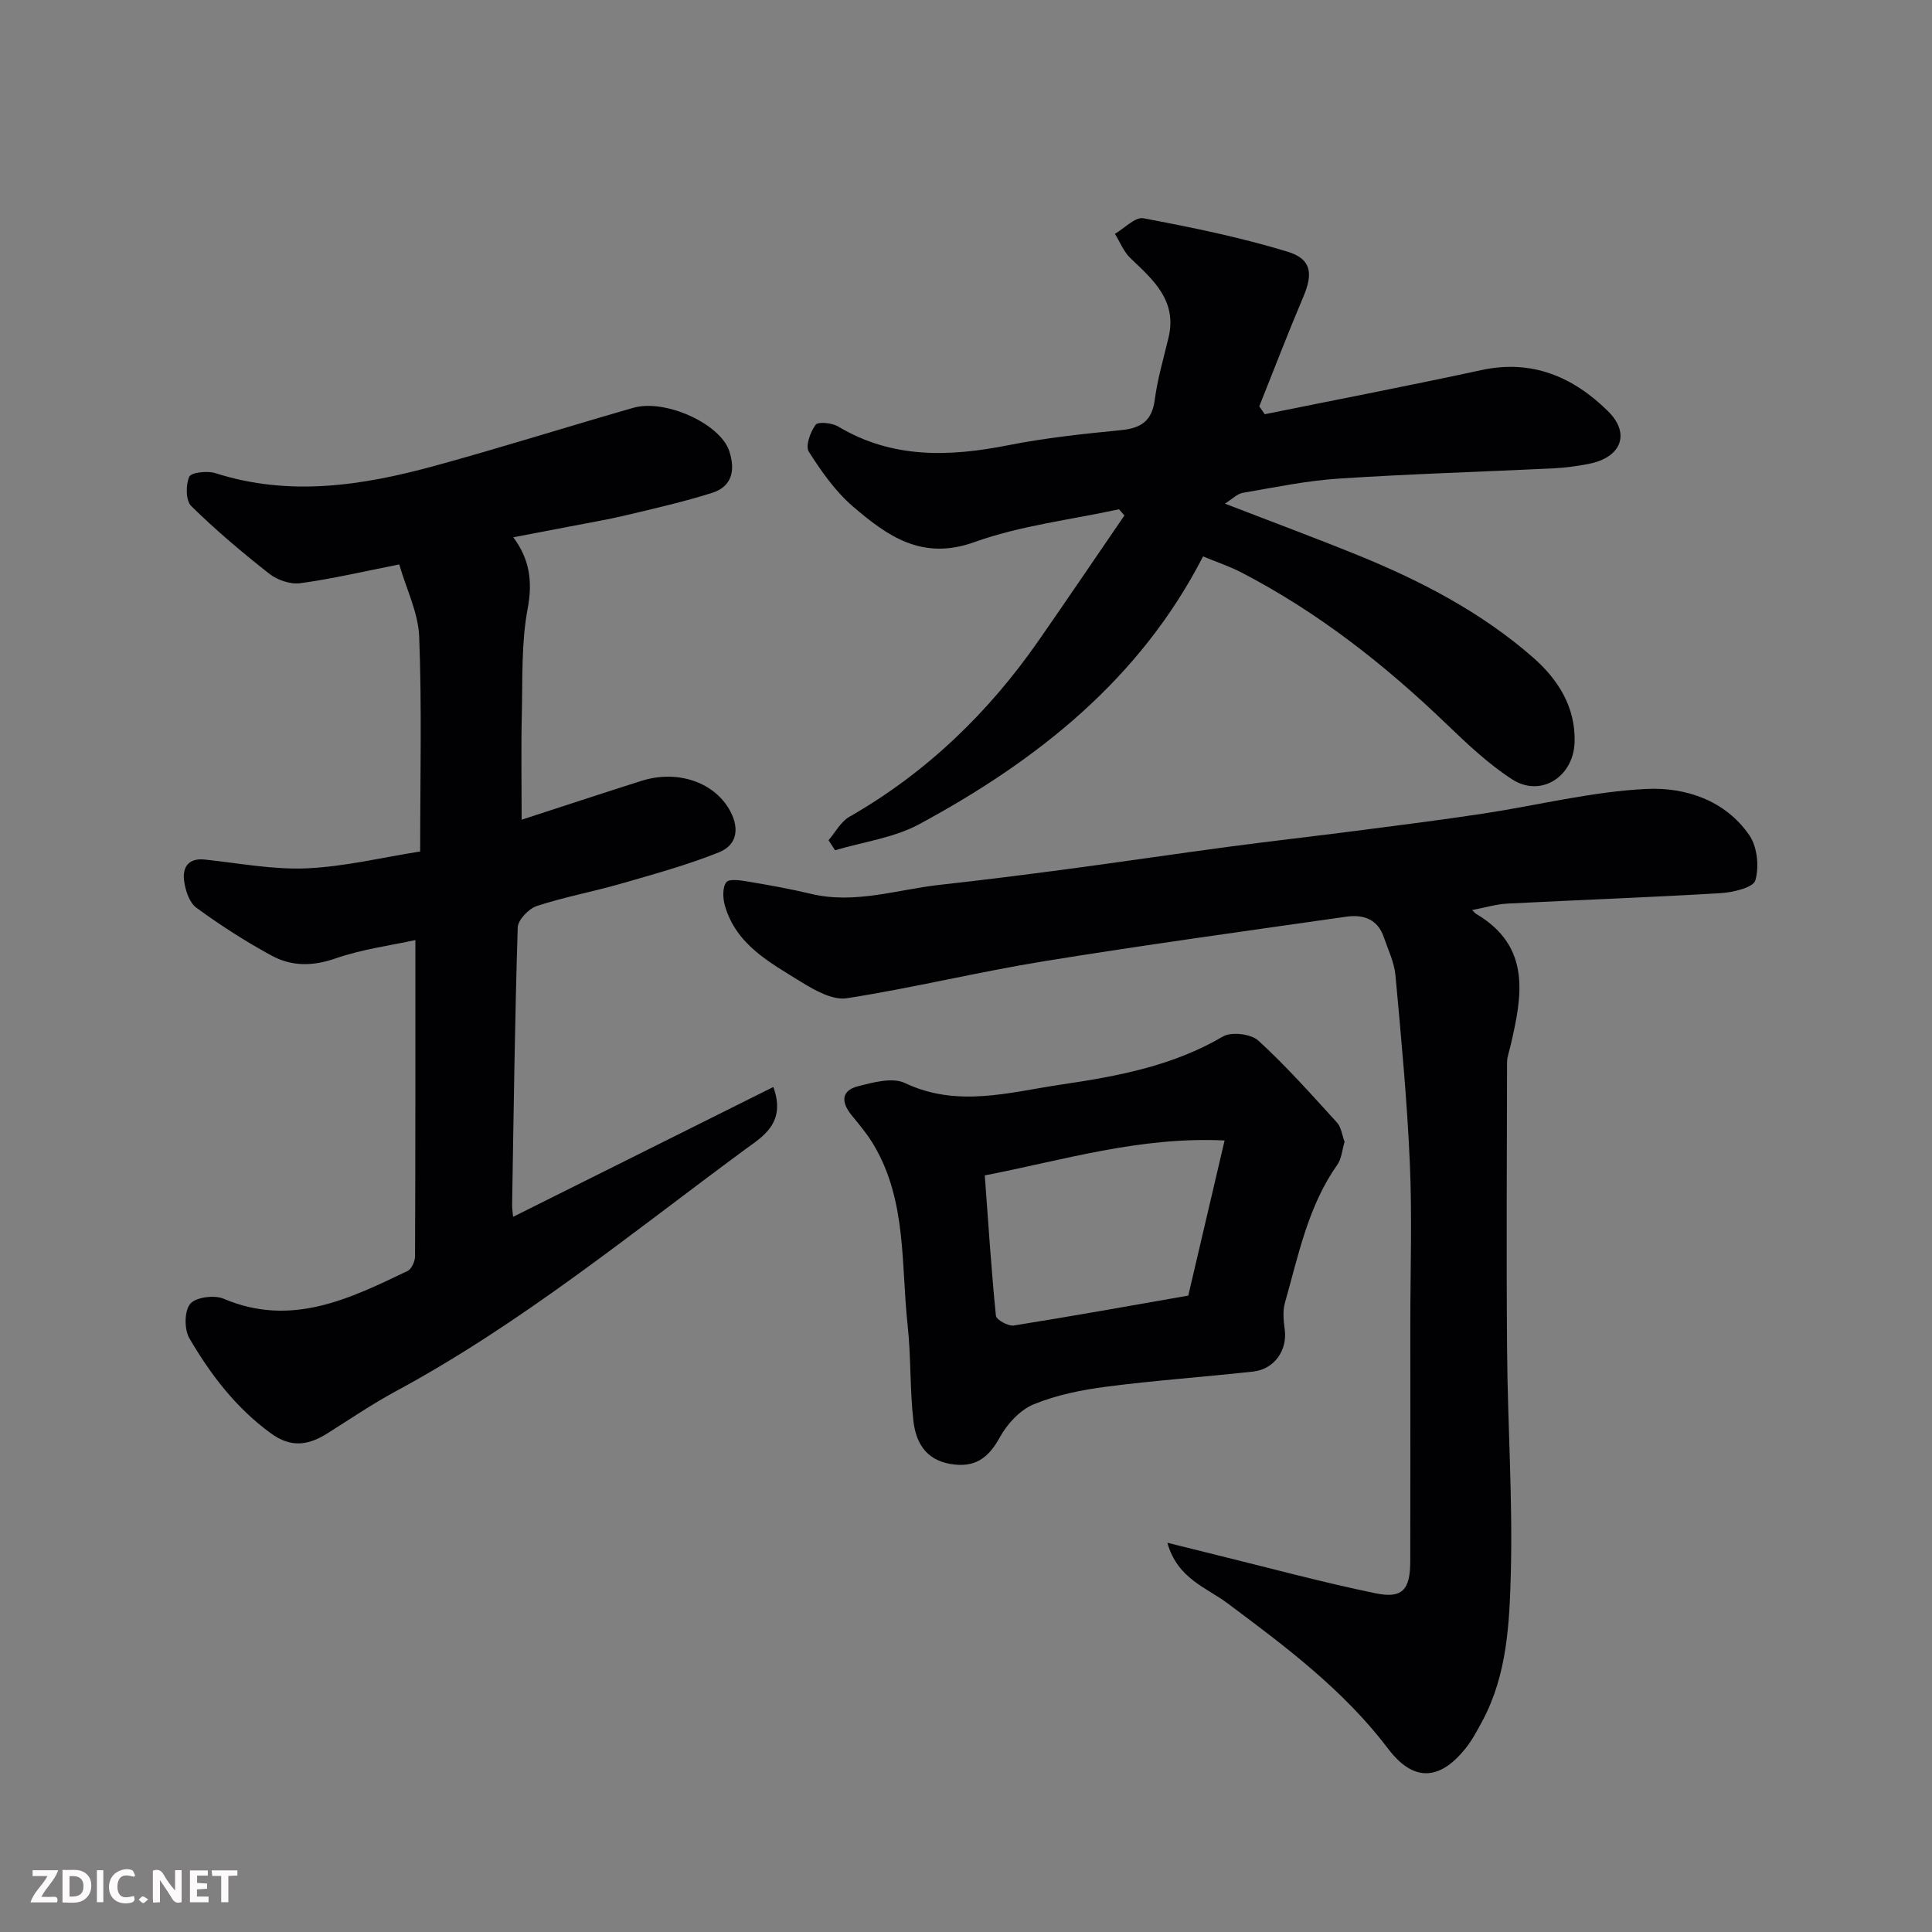 <svg enable-background="new 0 0 400 400" viewBox="0 0 400 400" xmlns="http://www.w3.org/2000/svg"><rect x="0" y="0" width="400" height="400" fill="#808080" stroke="none"/><path d="m106.23 251.93c18.1-9.03 35.92-17.92 53.88-26.88 2.74 7.51-2.32 10.34-5.81 12.9-23.63 17.42-46.4 36.1-72.4 50.12-4.87 2.63-9.47 5.77-14.16 8.72-3.92 2.46-7.48 3.01-11.68-.05-7.22-5.27-12.46-12.14-16.85-19.66-1.08-1.84-1.06-5.65.17-7.13 1.15-1.39 5-1.88 6.93-1.06 13.97 5.94 26 .04 38.07-5.75.83-.4 1.55-2 1.55-3.05.09-21.75.07-43.51.07-65.46-5.05 1.11-11.02 1.88-16.59 3.82-4.7 1.64-9.05 1.63-13.14-.58-5.42-2.93-10.64-6.3-15.62-9.94-1.46-1.06-2.27-3.59-2.53-5.56-.37-2.78.85-4.77 4.27-4.41 7.02.74 14.09 2.12 21.07 1.82 7.86-.34 15.65-2.25 23.53-3.49 0-15.5.36-30-.2-44.46-.19-4.97-2.66-9.86-4.13-14.97-7.5 1.48-13.96 3-20.51 3.89-2.03.27-4.72-.65-6.38-1.95-5.61-4.4-11.09-9.03-16.17-14.02-1.15-1.13-1.17-4.37-.42-6.07.4-.91 3.76-1.28 5.42-.75 15.33 4.91 30.41 2.59 45.36-1.5 13.77-3.77 27.4-8.08 41.13-12.02 6.66-1.91 18.02 3.3 19.89 8.94 1.29 3.88.66 7.33-3.54 8.66-5.85 1.85-11.87 3.22-17.85 4.64-3.8.91-7.67 1.55-11.51 2.3-3.83.74-7.67 1.47-11.81 2.26 3.37 4.51 4.04 9.12 2.98 14.75-1.33 7.08-1.04 14.48-1.21 21.75-.17 7.15-.04 14.32-.04 21.97 8.46-2.75 16.6-5.43 24.77-8.03 7.22-2.3 14.72.06 18.12 5.73 2.15 3.59 2.07 7.4-2.03 9.05-6.57 2.64-13.46 4.52-20.28 6.49-5.78 1.67-11.74 2.75-17.44 4.63-1.68.55-3.9 2.87-3.95 4.44-.6 19.09-.84 38.18-1.16 57.28-.03.79.11 1.58.2 2.63z" fill="#010103"/><path d="m241.69 319.41c3.83.95 6.88 1.72 9.94 2.47 11.06 2.71 22.06 5.71 33.2 8 5.56 1.14 7.14-.77 7.15-6.67.04-16.33.01-32.66.01-48.98 0-11.16.39-22.34-.1-33.48-.57-12.98-1.79-25.93-2.98-38.87-.25-2.67-1.53-5.27-2.42-7.87-1.28-3.76-4.29-4.72-7.77-4.22-20.87 2.99-41.76 5.85-62.56 9.22-13.66 2.22-27.14 5.53-40.8 7.66-2.92.46-6.61-1.59-9.42-3.33-6.48-4.02-13.55-7.71-15.87-15.88-.43-1.52-.51-3.77.32-4.81.62-.78 3.03-.37 4.58-.11 4.33.72 8.66 1.5 12.93 2.52 9.12 2.18 17.84-.89 26.71-1.87 8.63-.95 17.25-2.04 25.85-3.18 11.35-1.51 22.67-3.19 34.01-4.71 8.77-1.17 17.56-2.15 26.33-3.29 8.76-1.13 17.53-2.24 26.26-3.56 11.29-1.71 22.5-4.56 33.83-5.11 8-.39 16.33 2.33 21.32 9.63 1.63 2.39 2.03 6.51 1.21 9.32-.43 1.48-4.65 2.48-7.22 2.63-14.68.88-29.39 1.4-44.08 2.16-2.4.12-4.77.85-7.33 1.34.3.28.56.63.9.83 11.43 6.8 9.45 17.03 7.02 27.38-.26 1.11-.69 2.23-.69 3.34-.04 19.99-.16 39.99.01 59.98.13 15.27 1.17 30.54.77 45.79-.28 10.36-.76 20.99-5.88 30.55-1.08 2.01-2.17 4.07-3.6 5.83-4.58 5.66-10.09 7.65-15.93-.07-9.14-12.08-21.14-21.08-33.17-30.05-4.4-3.33-10.44-5.11-12.53-12.59z" fill="#010103"/><path d="m261.85 85.76c14.96-3.03 29.95-5.91 44.87-9.14 10.5-2.27 19.02 1.44 26.18 8.49 4.76 4.68 2.75 9.61-3.92 10.92-2.39.47-4.84.81-7.27.93-14.86.72-29.74 1.16-44.58 2.13-6.65.44-13.25 1.82-19.84 2.95-1.14.2-2.13 1.26-3.68 2.23 9.74 3.77 18.73 7.1 27.6 10.71 13.08 5.32 25.57 11.84 36.22 21.17 5.05 4.42 8.81 10.17 8.57 17.54-.23 7.16-7.02 11.5-12.95 7.65-4.92-3.19-9.29-7.33-13.55-11.42-12.83-12.33-26.69-23.23-42.55-31.43-2.42-1.25-5.04-2.12-7.87-3.29-13.03 25.4-34.3 42.23-58.76 55.44-5.25 2.84-11.59 3.65-17.43 5.4-.45-.69-.9-1.39-1.35-2.08 1.42-1.65 2.53-3.83 4.31-4.85 15.99-9.15 28.86-21.6 39.31-36.66 5.93-8.54 11.76-17.15 17.64-25.73-.37-.43-.74-.85-1.12-1.28-10.03 2.18-20.41 3.37-29.98 6.81-10.83 3.88-18.01-1.3-25.1-7.38-3.64-3.12-6.54-7.26-9.14-11.35-.75-1.18.31-4.1 1.41-5.58.52-.69 3.42-.39 4.69.38 11.18 6.68 22.97 6.27 35.18 3.86 7.69-1.52 15.54-2.36 23.35-3.12 4.16-.41 6.41-1.9 6.99-6.29.57-4.34 1.83-8.58 2.85-12.86 1.82-7.64-3.12-11.93-7.88-16.45-1.4-1.33-2.16-3.34-3.22-5.04 1.98-1.15 4.2-3.55 5.9-3.23 10.03 1.89 20.07 3.94 29.82 6.91 5.04 1.54 5.32 4.58 3.26 9.42-3.17 7.48-6.08 15.07-9.09 22.61.39.56.76 1.1 1.13 1.63z" fill="#010103"/><path d="m278.38 236.4c-.51 1.7-.62 3.49-1.5 4.74-6.08 8.61-8.05 18.76-10.85 28.59-.49 1.71-.28 3.71-.04 5.52.58 4.29-2.13 8.24-6.56 8.72-10.1 1.11-20.24 1.82-30.31 3.12-5.12.66-10.35 1.71-15.09 3.65-2.82 1.16-5.47 4.02-6.99 6.78-2.4 4.39-5.22 6.45-10.31 5.57-5.18-.9-7.12-4.58-7.62-8.91-.75-6.54-.48-13.2-1.19-19.75-1.37-12.58-.16-25.69-6.94-37.25-1.31-2.23-3-4.26-4.65-6.27-2.18-2.66-2.25-5.11 1.33-6.02 3.13-.8 7.1-1.88 9.67-.67 10.89 5.17 21.64 1.92 32.36.33 11.57-1.71 23.1-3.83 33.5-9.95 1.75-1.03 5.81-.55 7.33.84 5.77 5.27 10.99 11.16 16.27 16.95.9.98 1.06 2.61 1.59 4.01zm-32.36 31.84c2.4-10.24 4.9-20.92 7.52-32.12-17.65-.84-33.42 4.1-49.65 7.23.74 10.04 1.35 19.56 2.3 29.05.08.83 2.54 2.21 3.69 2.03 11.76-1.86 23.48-3.98 36.14-6.19z" fill="#010103"/><g fill="#fcfafa"><path d="m37.59 393.81c-.92.31-1.52.05-2-.78-.7-1.2-1.52-2.34-2.47-3.78v4.59c-.55.03-.95.05-1.41.07-.03-.37-.06-.64-.06-.91 0-1.91 0-3.81 0-5.7 1.13-.41 1.77-.03 2.29.91.62 1.11 1.38 2.14 2.31 3.19v-4.2h1.35v6.61z"/><path d="m12.94 393.88v-6.75c1.9.19 3.93-.54 5.37 1.29.8 1.01.78 2.88.03 3.97-1.37 1.97-3.4 1.51-5.4 1.49m1.45-1.22c2.04.12 2.92-.58 2.89-2.21-.03-1.51-.98-2.19-2.89-2z"/><path d="m11.81 393.87h-5.49c.68-2.18 2.47-3.48 3.51-5.45h-3.08v-1.21h5.29c-.71 2.13-2.44 3.48-3.47 5.51.86 0 1.63.04 2.39-.01.79-.05 1.14.21.85 1.16"/><path d="m39.33 393.86v-6.61h3.7v1.07h-2.22v1.52c.68.04 1.34.09 2.07.13v1.07c-.72.05-1.38.09-2.1.14v1.48h2.4v1.19h-3.84z"/><path d="m27.71 388.56c-1.15-.3-2.46-.61-3.1.64-.37.73-.41 1.93-.06 2.67.63 1.35 1.99.93 3.17.68.35.94-.01 1.32-.93 1.46-1.62.25-3.05-.27-3.76-1.48-.73-1.24-.6-3.03.31-4.17.88-1.11 2.71-1.7 4-1.16.32.13.44.74.65 1.12-.1.08-.19.16-.28.24"/><path d="m49.15 387.24v1.07c-.59.02-1.17.05-1.87.08v5.44h-1.48v-5.44h-1.85c-.05-.4-.08-.73-.13-1.15z"/><path d="m20.06 387.21h1.33v6.62h-1.33z"/><path d="m30.68 393.25c-.49.38-.8.79-1.05.76-.32-.05-.6-.45-.9-.7.26-.24.51-.64.8-.67.29-.04.62.3 1.15.61"/></g></svg>